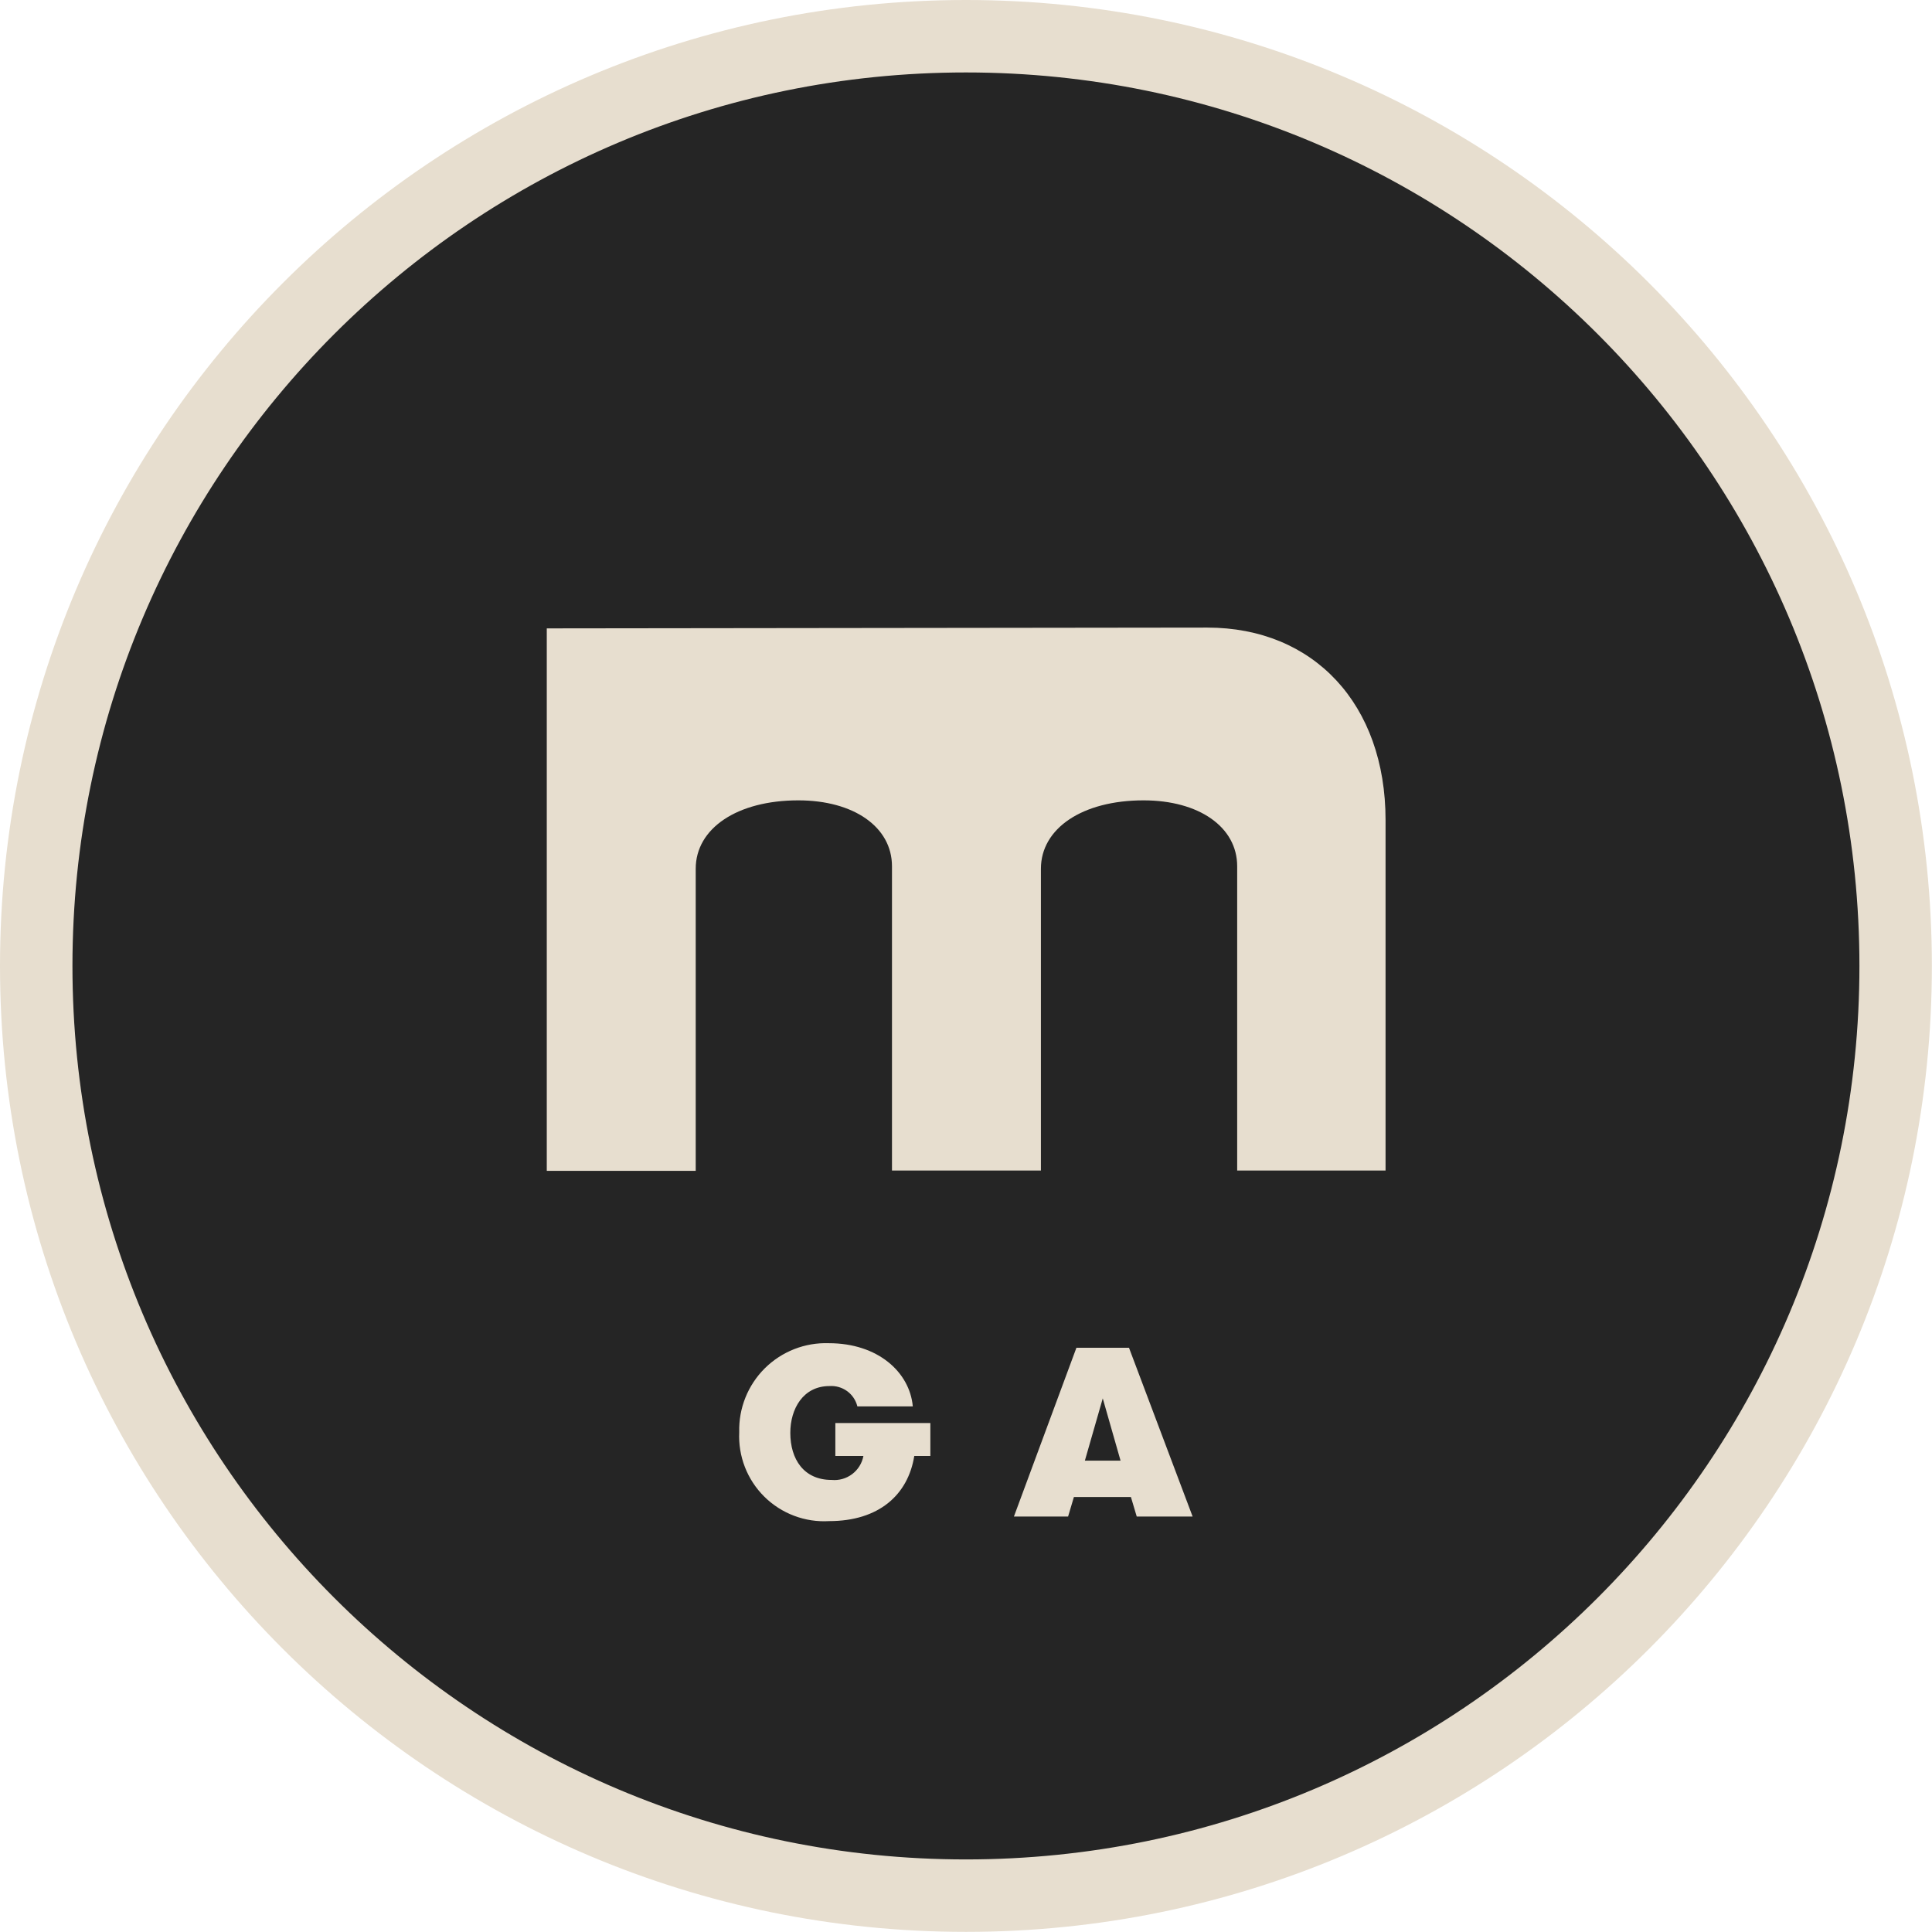<svg width="80" height="80" viewBox="0 0 80 80" fill="none" xmlns="http://www.w3.org/2000/svg">
<path d="M78.495 39.998C78.495 61.259 61.259 78.495 39.998 78.495C18.736 78.495 1.5 61.259 1.5 39.998C1.5 18.736 18.736 1.5 39.998 1.5C61.259 1.5 78.495 18.736 78.495 39.998Z" fill="#252525" stroke="#E7DECF" stroke-width="3"/>
<path d="M49.992 25.987L22.641 26.02V48.483H28.808V35.974C28.808 34.298 30.527 33.141 33.058 33.141C35.348 33.141 36.935 34.241 36.935 35.87V48.469H43.102V35.974C43.102 34.298 44.821 33.141 47.352 33.141C49.643 33.141 51.229 34.241 51.229 35.87V48.469H57.373V33.958C57.373 29.16 54.398 25.987 49.992 25.987Z" fill="#E7DECF"/>
<path d="M34.59 58.924H38.524V60.289H37.858C37.599 61.9 36.39 62.986 34.331 62.986C33.838 63.015 33.344 62.94 32.882 62.765C32.42 62.591 32 62.321 31.649 61.974C31.298 61.627 31.024 61.209 30.845 60.749C30.666 60.288 30.586 59.795 30.61 59.302C30.596 58.812 30.684 58.325 30.866 57.871C31.048 57.416 31.322 57.003 31.669 56.658C32.017 56.313 32.432 56.043 32.888 55.864C33.344 55.685 33.832 55.602 34.321 55.619C36.352 55.619 37.669 56.818 37.797 58.235H35.502C35.439 57.981 35.289 57.757 35.077 57.603C34.865 57.45 34.606 57.376 34.345 57.394C33.254 57.394 32.725 58.339 32.725 59.331C32.725 60.421 33.282 61.281 34.435 61.281C34.739 61.31 35.042 61.224 35.286 61.04C35.529 60.857 35.696 60.589 35.752 60.289H34.59V58.924Z" fill="#E7DECF"/>
<path d="M44.572 55.808H46.749L49.384 62.797H47.07L46.829 61.989H44.468L44.227 62.797H41.984L44.572 55.808ZM44.922 60.483H46.4L45.663 57.904L44.922 60.483Z" fill="#E7DECF"/>
</svg>
